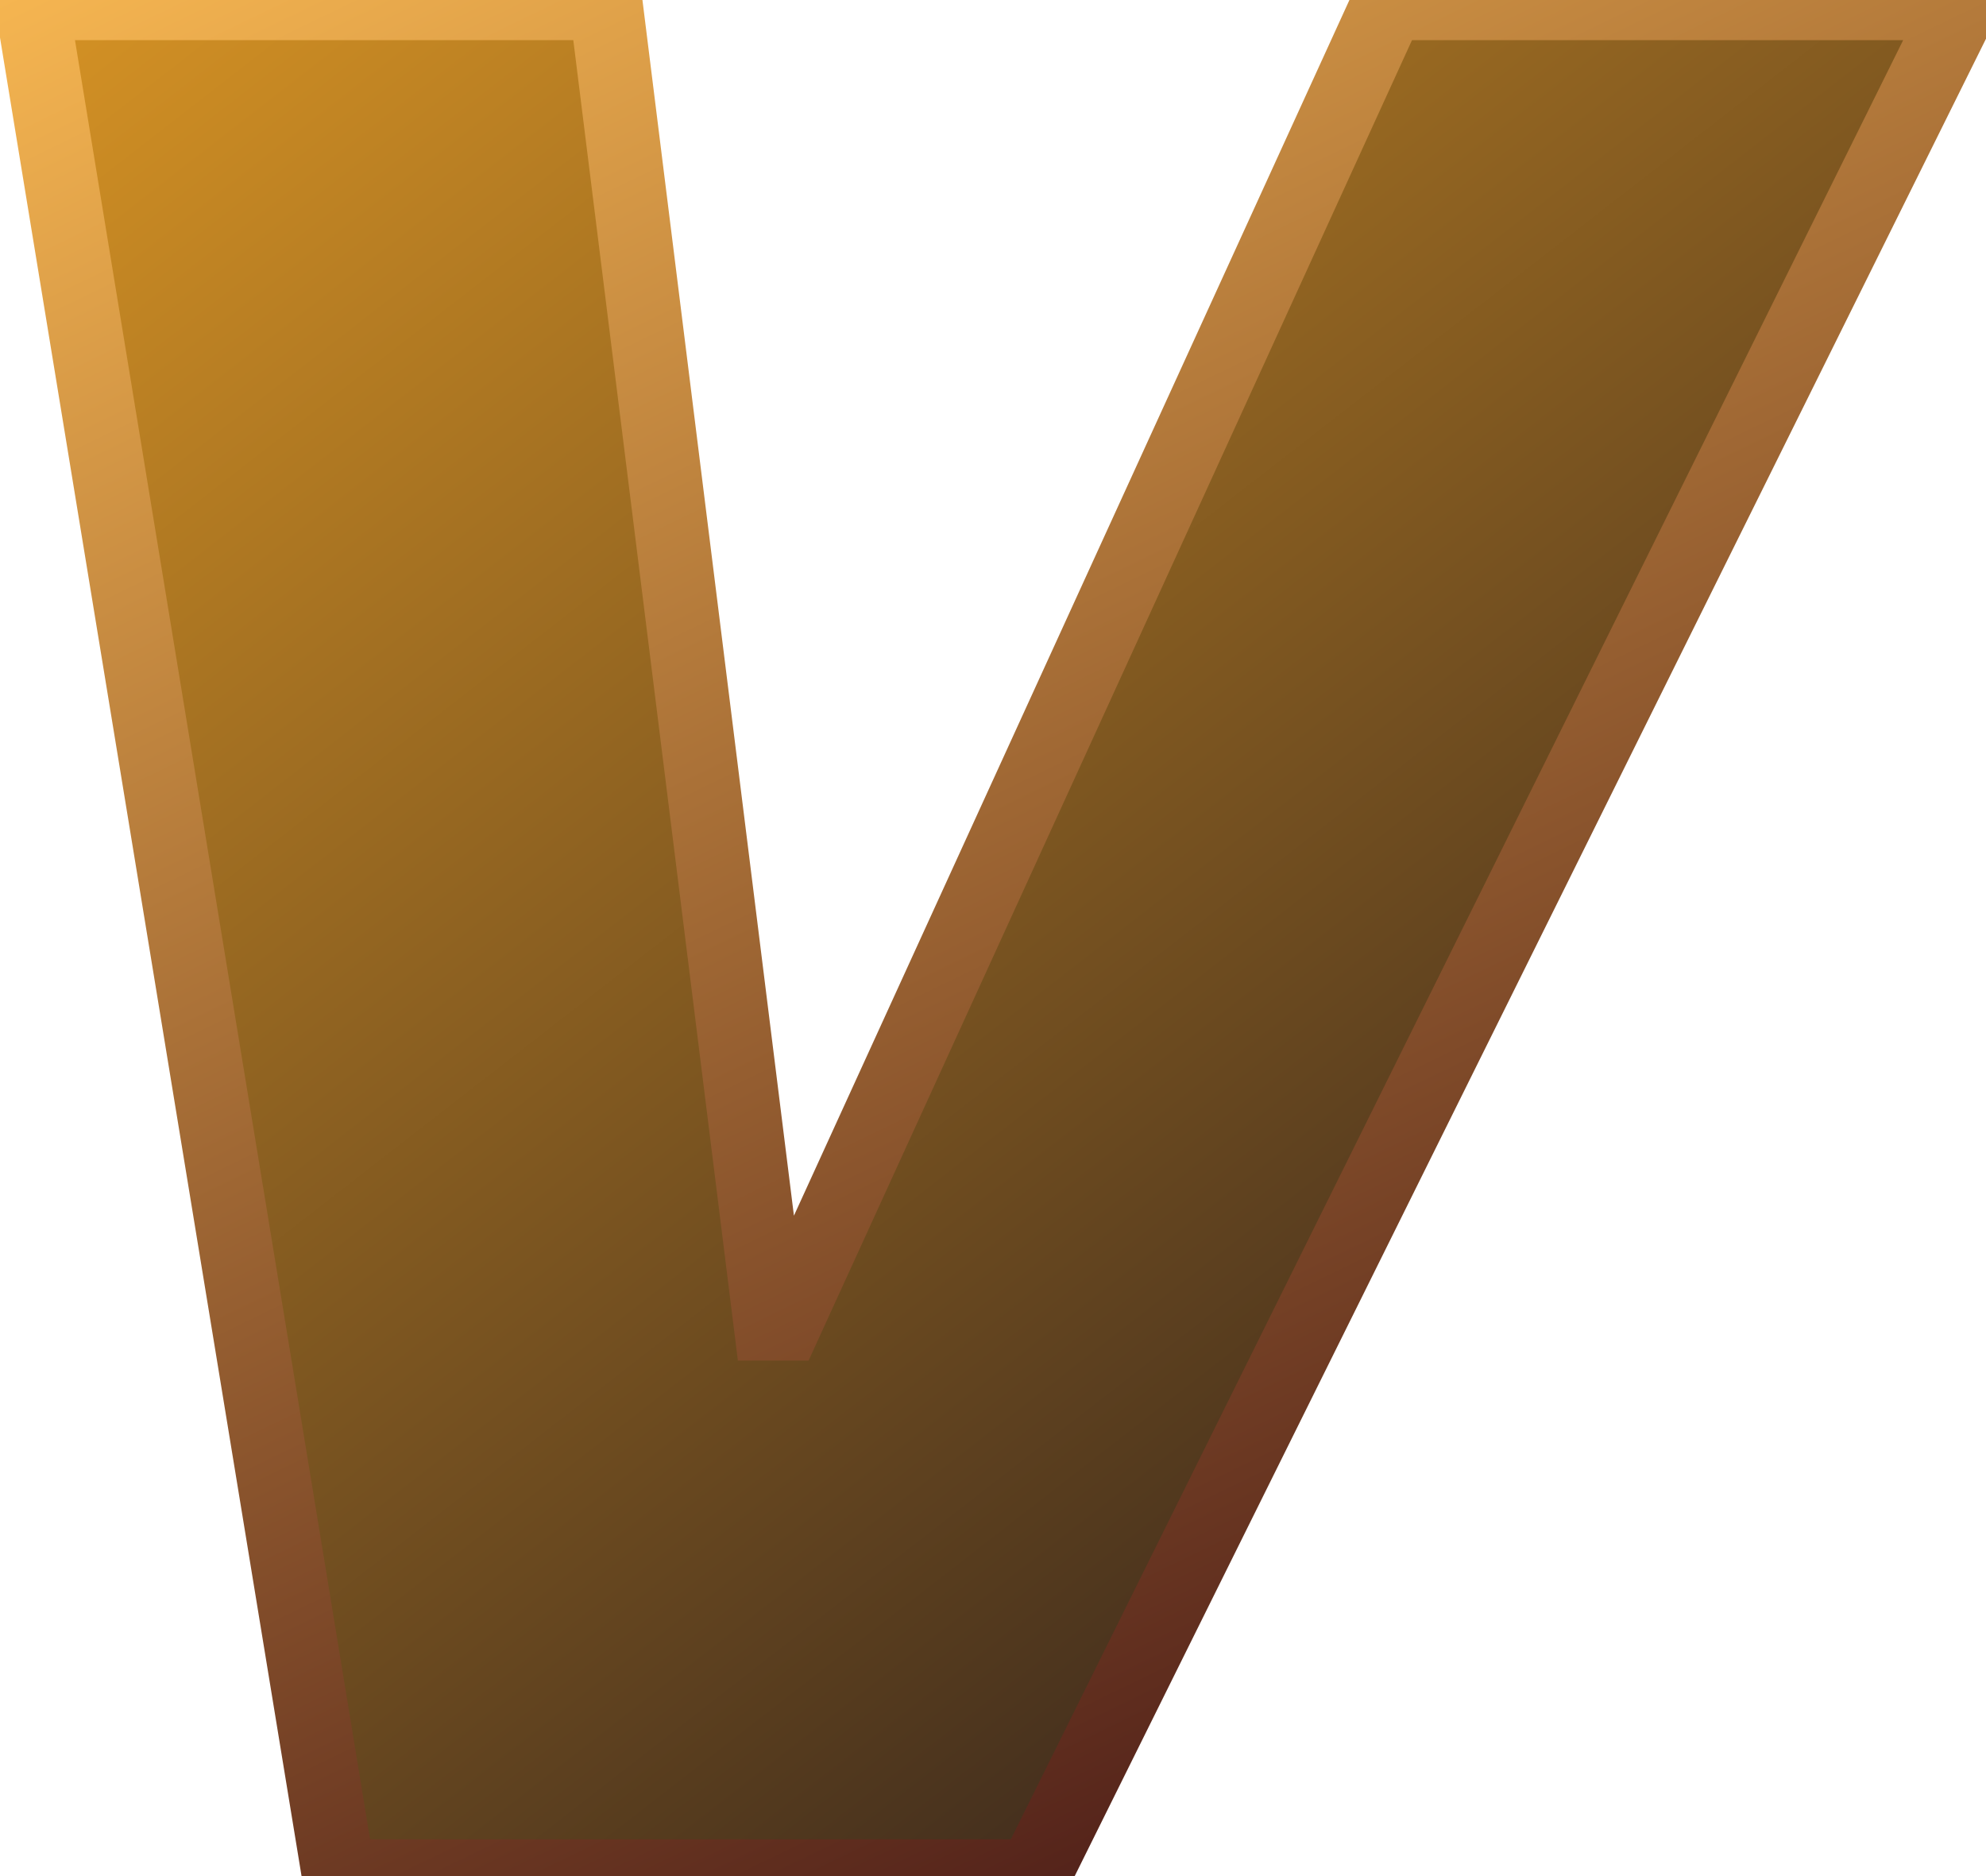 <svg width="54" height="51" viewBox="0 0 54 51" fill="none" xmlns="http://www.w3.org/2000/svg">
<path d="M16.472 0.091L20.946 35.986H21.344L37.75 0.091H53.361L28.105 51H9.213L0.861 0.091H16.472Z" fill="url(#paint0_linear_219_3254)"/>
<path d="M16.472 0.091L17.464 -0.033L17.355 -0.909H16.472V0.091ZM20.946 35.986L19.954 36.109L20.063 36.986H20.946V35.986ZM21.344 35.986V36.986H21.986L22.253 36.401L21.344 35.986ZM37.75 0.091V-0.909H37.108L36.84 -0.325L37.75 0.091ZM53.361 0.091L54.257 0.535L54.973 -0.909H53.361V0.091ZM28.105 51V52H28.725L29.001 51.444L28.105 51ZM9.213 51L8.226 51.162L8.364 52H9.213V51ZM0.861 0.091V-0.909H-0.317L-0.126 0.253L0.861 0.091ZM15.479 0.215L19.954 36.109L21.938 35.862L17.464 -0.033L15.479 0.215ZM20.946 36.986H21.344V34.986H20.946V36.986ZM22.253 36.401L38.66 0.507L36.84 -0.325L20.434 35.57L22.253 36.401ZM37.75 1.091H53.361V-0.909H37.75V1.091ZM52.465 -0.354L27.209 50.556L29.001 51.444L54.257 0.535L52.465 -0.354ZM28.105 50H9.213V52H28.105V50ZM10.2 50.838L1.848 -0.071L-0.126 0.253L8.226 51.162L10.2 50.838ZM0.861 1.091H16.472V-0.909H0.861V1.091Z" fill="url(#paint1_linear_219_3254)"/>
<defs>
<linearGradient id="paint0_linear_219_3254" x1="-2.706" y1="2.87" x2="34.877" y2="51.248" gradientUnits="userSpaceOnUse">
<stop stop-color="#D59224"/>
<stop offset="1" stop-color="#38271D"/>
</linearGradient>
<linearGradient id="paint1_linear_219_3254" x1="1.686" y1="-4.857" x2="30.483" y2="54.633" gradientUnits="userSpaceOnUse">
<stop stop-color="#FFBE54"/>
<stop offset="1" stop-color="#4A1A17"/>
</linearGradient>
</defs>
</svg>
